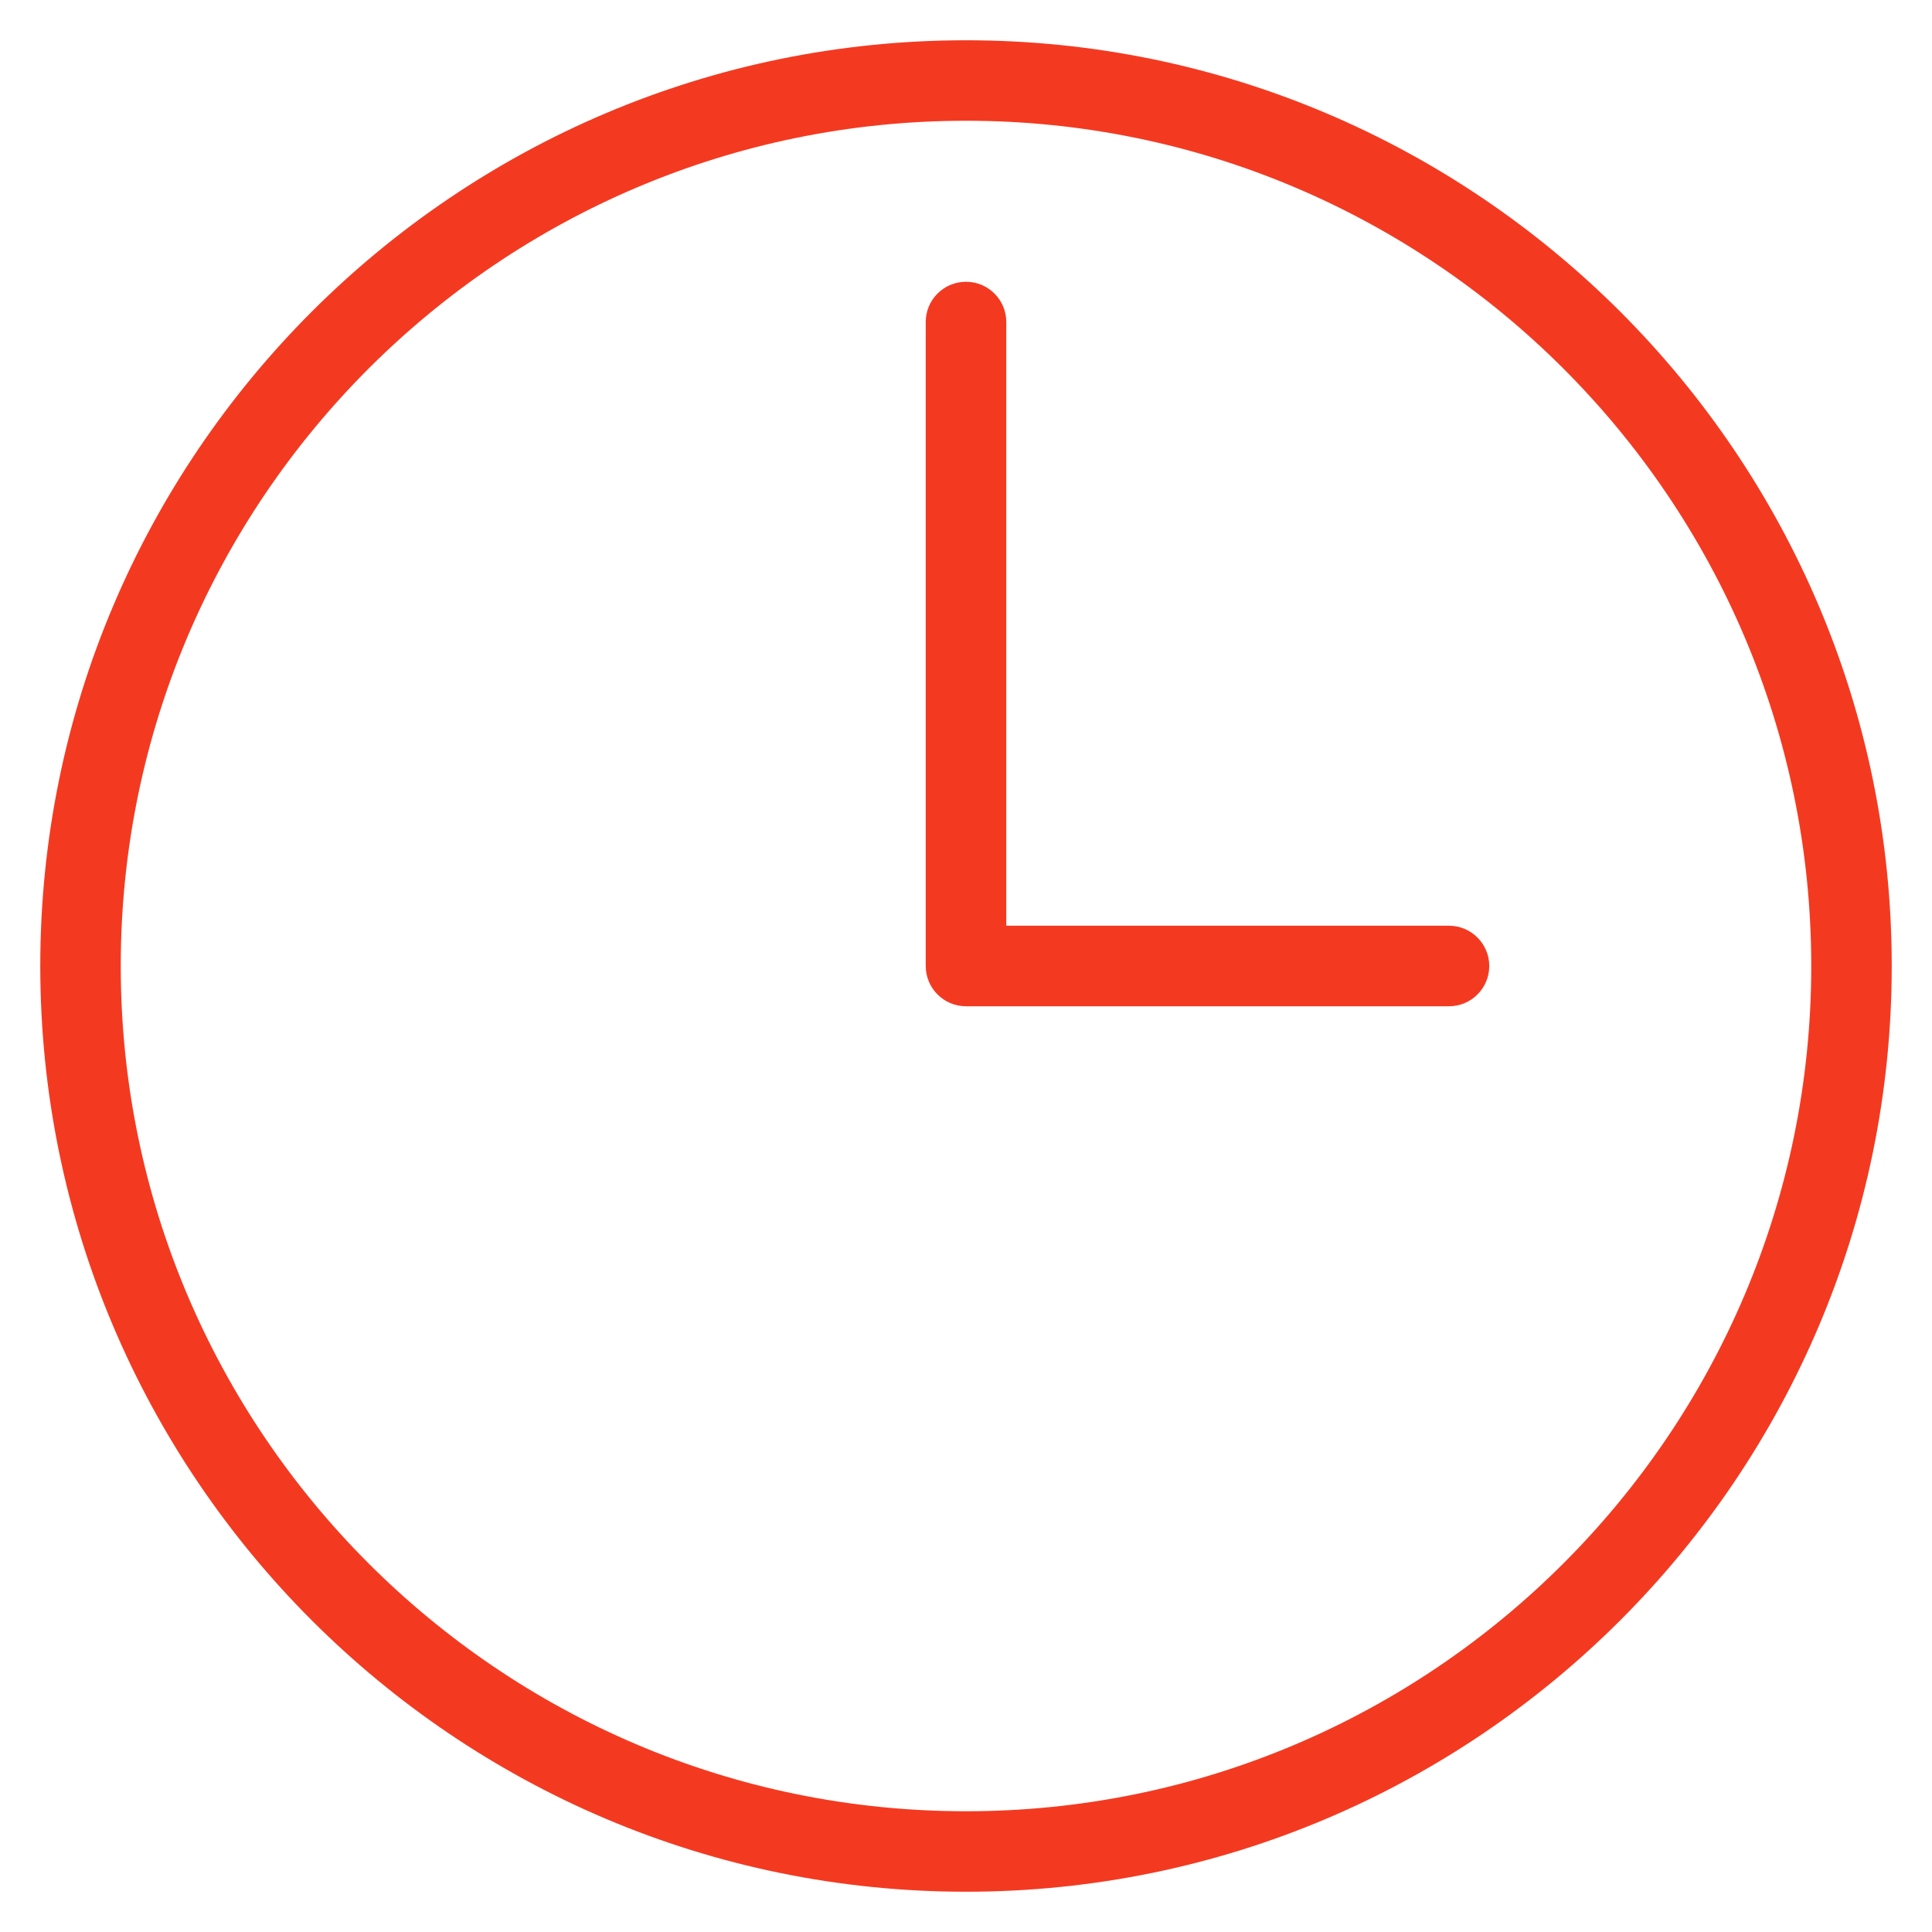 <svg width="32px" height="32px" viewBox="0 0 32 32" version="1.1" xmlns="http://www.w3.org/2000/svg" xmlns:xlink="http://www.w3.org/1999/xlink">
    <g id="––-Desktop-:-1920px" stroke="none" stroke-width="1" fill="none" fill-rule="evenodd">
        <g id="MonkeyFest" transform="translate(-315, -849)" fill="#F33A21" fill-rule="nonzero">
            <g id="CONTENT" transform="translate(-320, 0)">
                <g id="about" transform="translate(635, 480)">
                    <g id="time" transform="translate(0, 363)">
                        <g id="icons/clock" transform="translate(0, 6)">
                            <path d="M16,31.333 C7.545,31.333 0.667,24.455 0.667,16 C0.667,7.545 7.545,0.667 16,0.667 C24.455,0.667 31.333,7.545 31.333,16 C31.333,24.455 24.455,31.333 16,31.333 Z M16,2 C8.28,2 2,8.28 2,16 C2,23.72 8.28,30 16,30 C23.72,30 30,23.72 30,16 C30,8.28 23.72,2 16,2 Z" id="Shape"></path>
                            <path d="M24,16.667 L16,16.667 C15.632,16.667 15.333,16.368 15.333,16 L15.333,5.333 C15.333,4.965 15.632,4.667 16,4.667 C16.368,4.667 16.667,4.965 16.667,5.333 L16.667,15.333 L24,15.333 C24.368,15.333 24.667,15.632 24.667,16 C24.667,16.368 24.368,16.667 24,16.667 Z" id="Shape"></path>
                        </g>
                    </g>
                </g>
            </g>
        </g>
    </g>
</svg>
